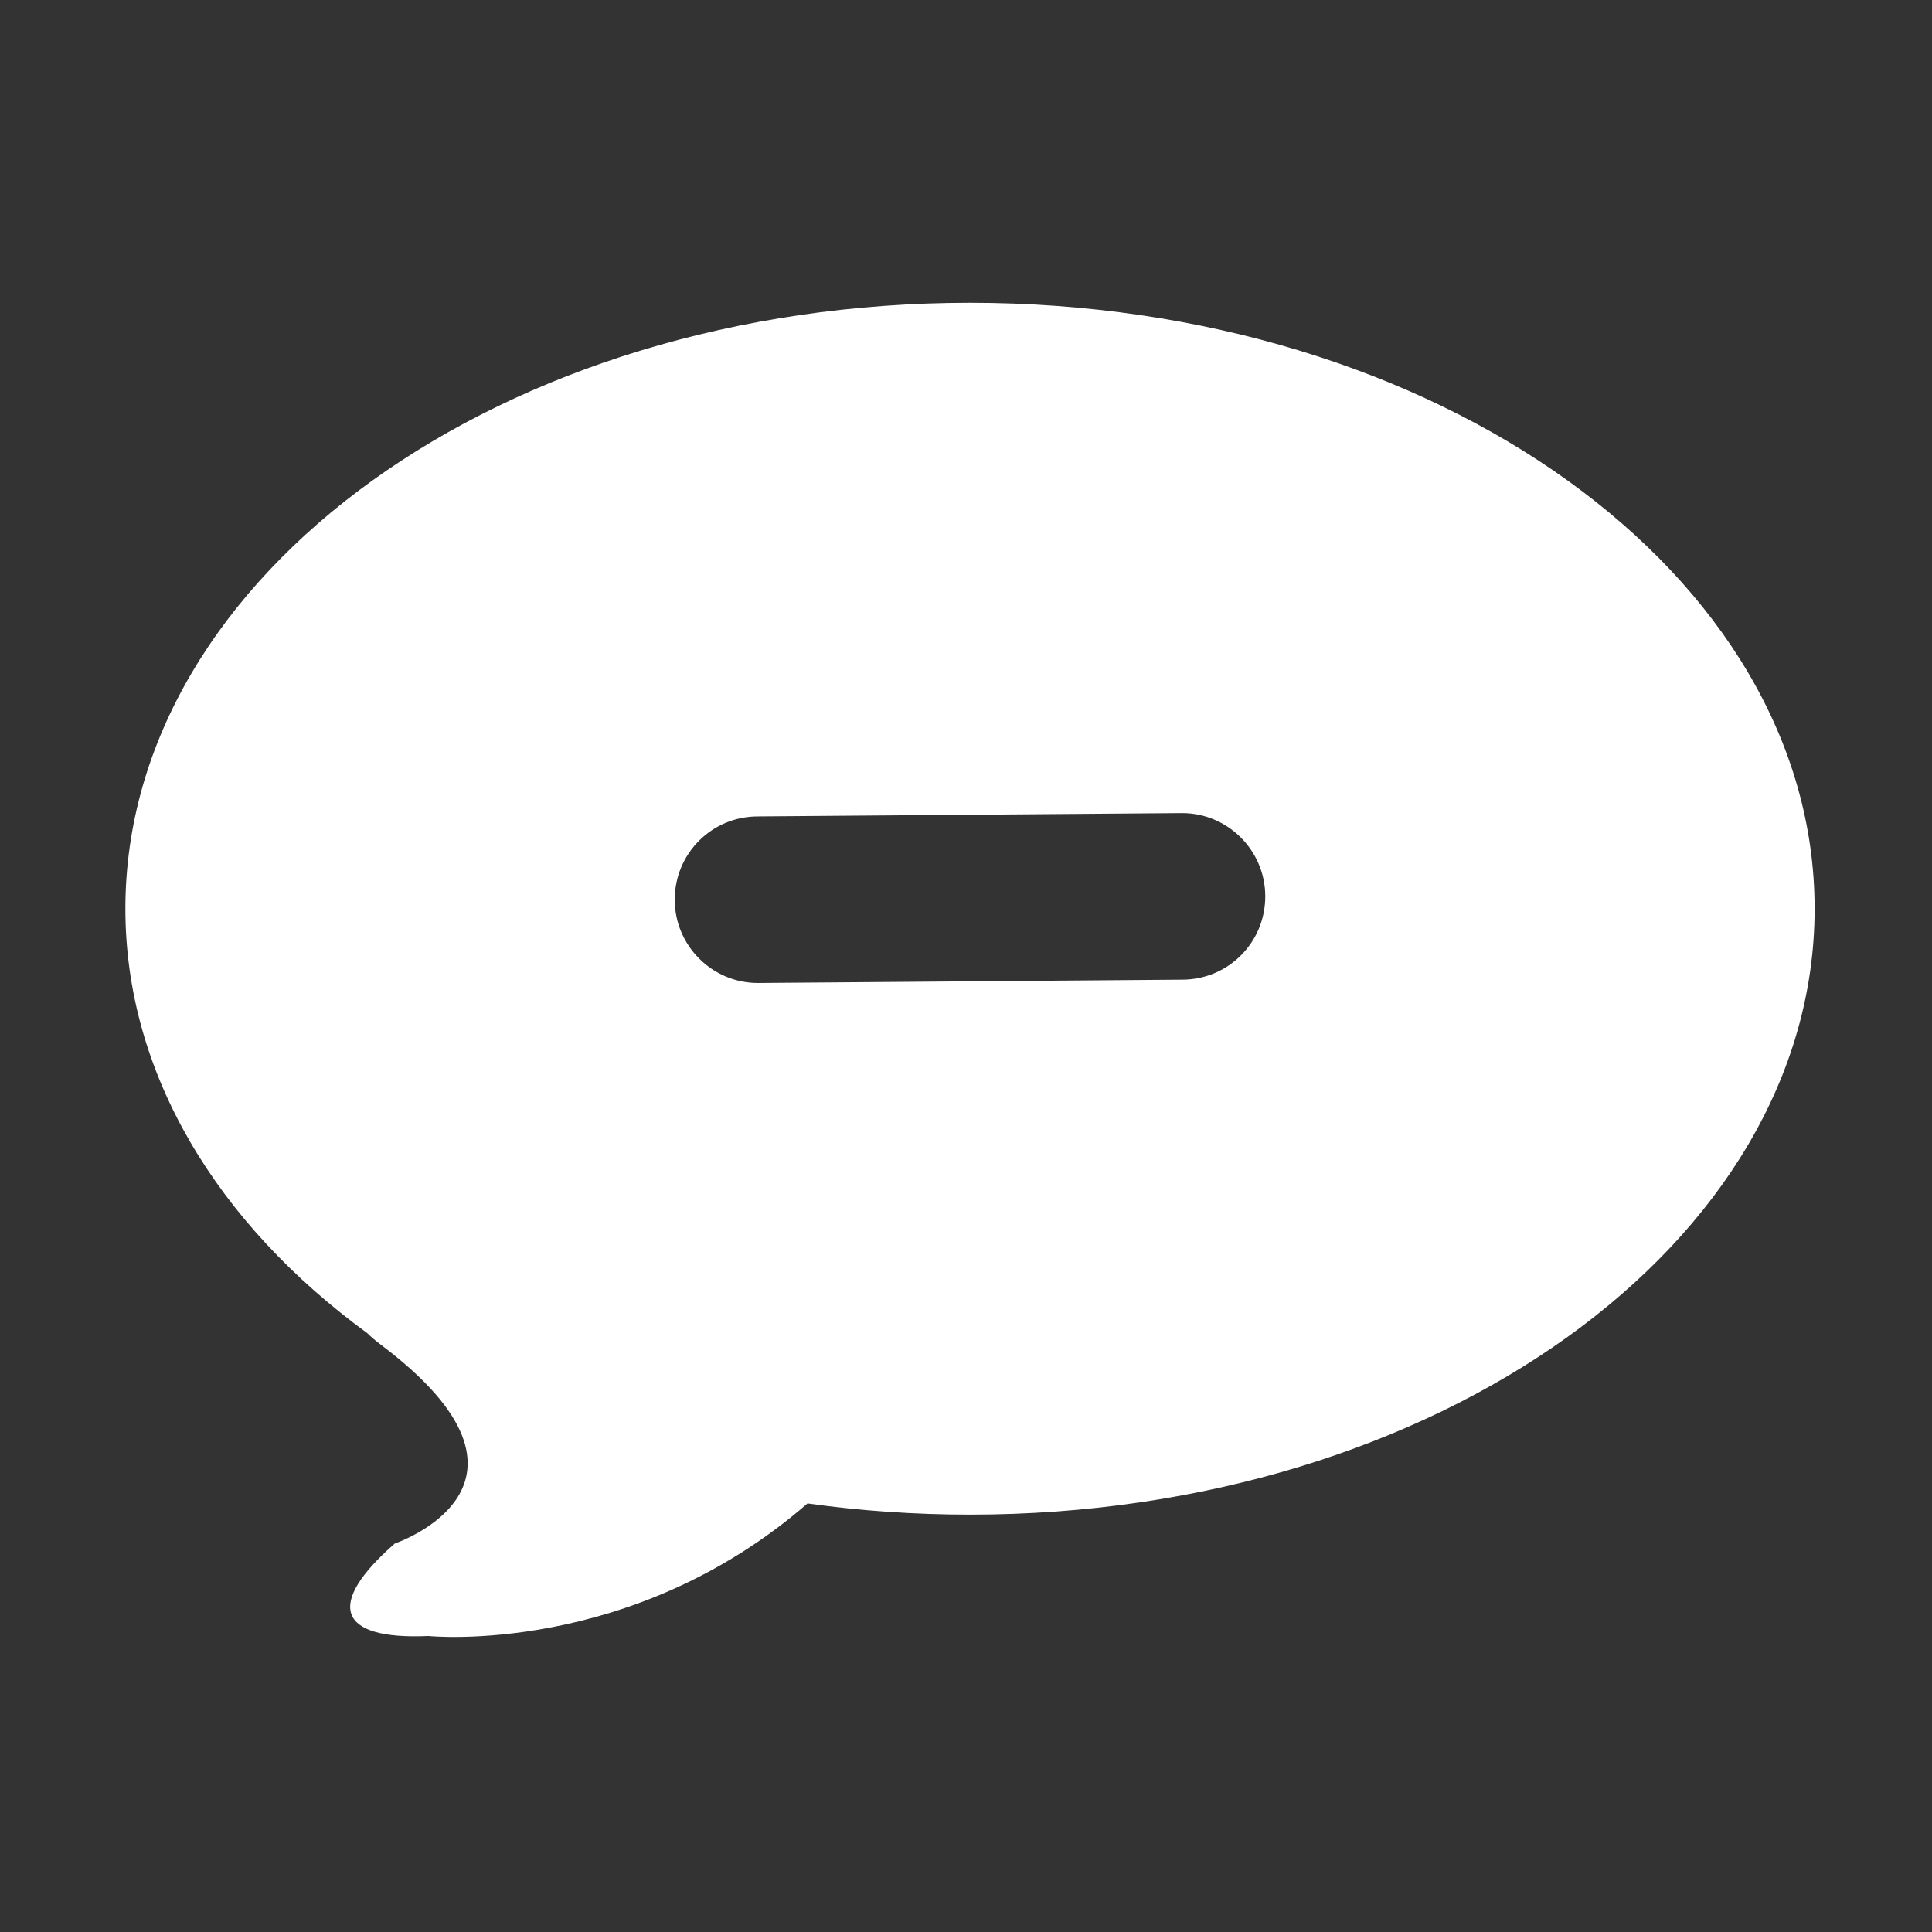 <?xml version="1.0" encoding="UTF-8" standalone="no"?><!DOCTYPE svg PUBLIC "-//W3C//DTD SVG 1.1//EN" "http://www.w3.org/Graphics/SVG/1.1/DTD/svg11.dtd"><svg width="100%" height="100%" viewBox="0 0 58 58" version="1.1" xmlns="http://www.w3.org/2000/svg" xmlns:xlink="http://www.w3.org/1999/xlink" xml:space="preserve" xmlns:serif="http://www.serif.com/" style="fill-rule:evenodd;clip-rule:evenodd;stroke-linejoin:round;stroke-miterlimit:2;"><rect x="0" y="0" width="58" height="58" fill="#333333" stroke="none"/><rect id="chat_oval_remove" x="0.156" y="0.107" width="57.6" height="57.6" style="fill:none;"/><path d="M29.12,9.09c14.004,-0 25.356,8.144 25.356,18.19c0,10.046 -11.352,18.19 -25.356,18.19c-1.668,0 -3.299,-0.115 -4.878,-0.336c-5.306,4.609 -11.381,3.98 -11.381,3.98c-2.749,0.124 -3.085,-0.962 -1.009,-2.776c0,-0 5.182,-1.748 -0.406,-5.959c-0.166,-0.125 -0.306,-0.243 -0.42,-0.356c-4.492,-3.282 -7.262,-7.78 -7.262,-12.743c-0,-10.046 11.352,-18.19 25.356,-18.19Zm6.37,15.32l-12.74,0.1c-1.378,0 -2.494,1.11 -2.494,2.5c-0,1.381 1.127,2.5 2.494,2.5l12.74,-0.1c1.377,-0 2.494,-1.11 2.494,-2.5c-0,-1.381 -1.128,-2.5 -2.494,-2.5Z" style="fill:#fff;"/></svg>